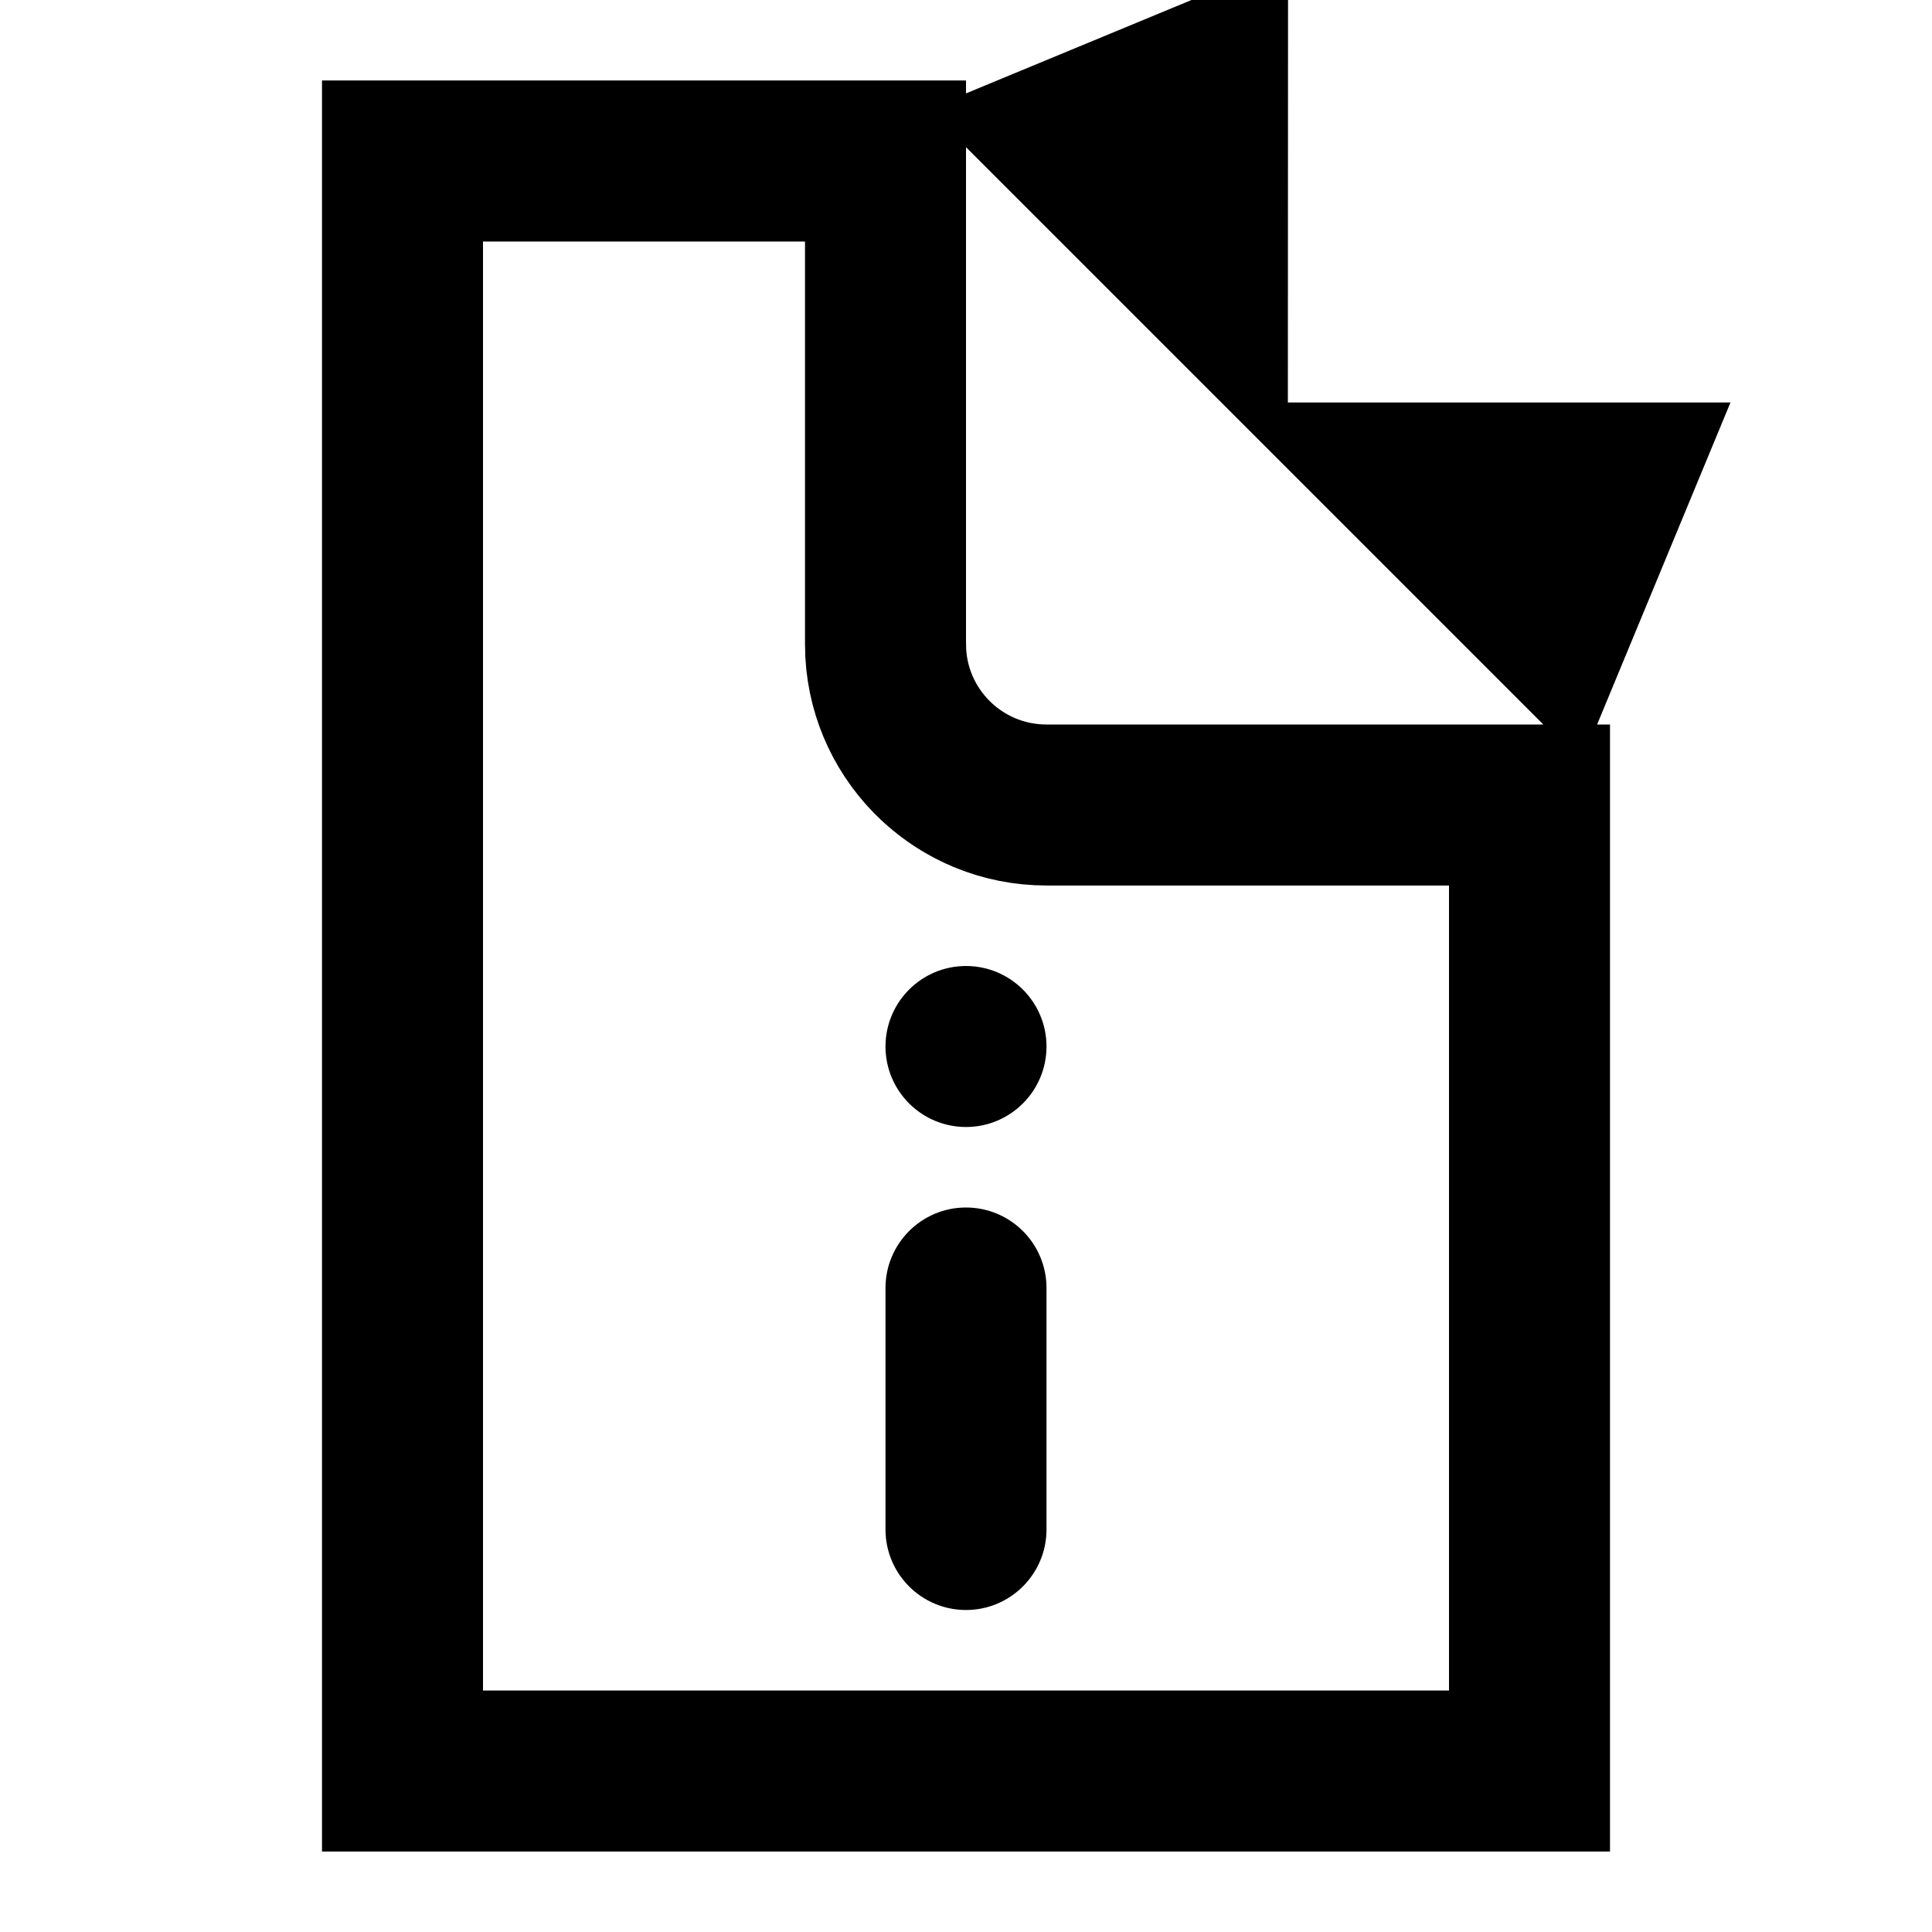 <svg xmlns="http://www.w3.org/2000/svg" width="24" height="24" viewBox="0 0 24 24">
  <g fill="none" fill-rule="evenodd">
    <path fill="#000" fill-rule="nonzero" d="M12,14 C12.552,14 13,13.552 13,13 C13,12.448 12.552,12 12,12 C11.448,12 11,12.448 11,13 C11,13.552 11.448,14 12,14 Z M12,20 C12.552,20 13,19.552 13,19 L13,16 C13,15.448 12.552,15 12,15 C11.448,15 11,15.448 11,16 L11,19 C11,19.552 11.448,20 12,20 Z"/>
    <path stroke="#000" stroke-width="2" d="M11,2 L6,2 C5.448,2 5,2.448 5,3 L5,21 C5,21.552 5.448,22 6,22 L18,22 C18.552,22 19,21.552 19,21 L19,10 L13,10 C11.895,10 11,9.105 11,8 L11,2 Z M5,2 L11,2 L11,3 L11,7.971 L11.003,8.118 C11.064,9.172 11.939,10 13,10 L19,10 L19,22 L5,22 L5,2 Z M17.586,6 L19.293,7.707 L20,6 L17.586,6 Z M14.999,3.413 L15,1 L13.293,1.707 L14.999,3.413 Z"/>
  </g>
</svg>
